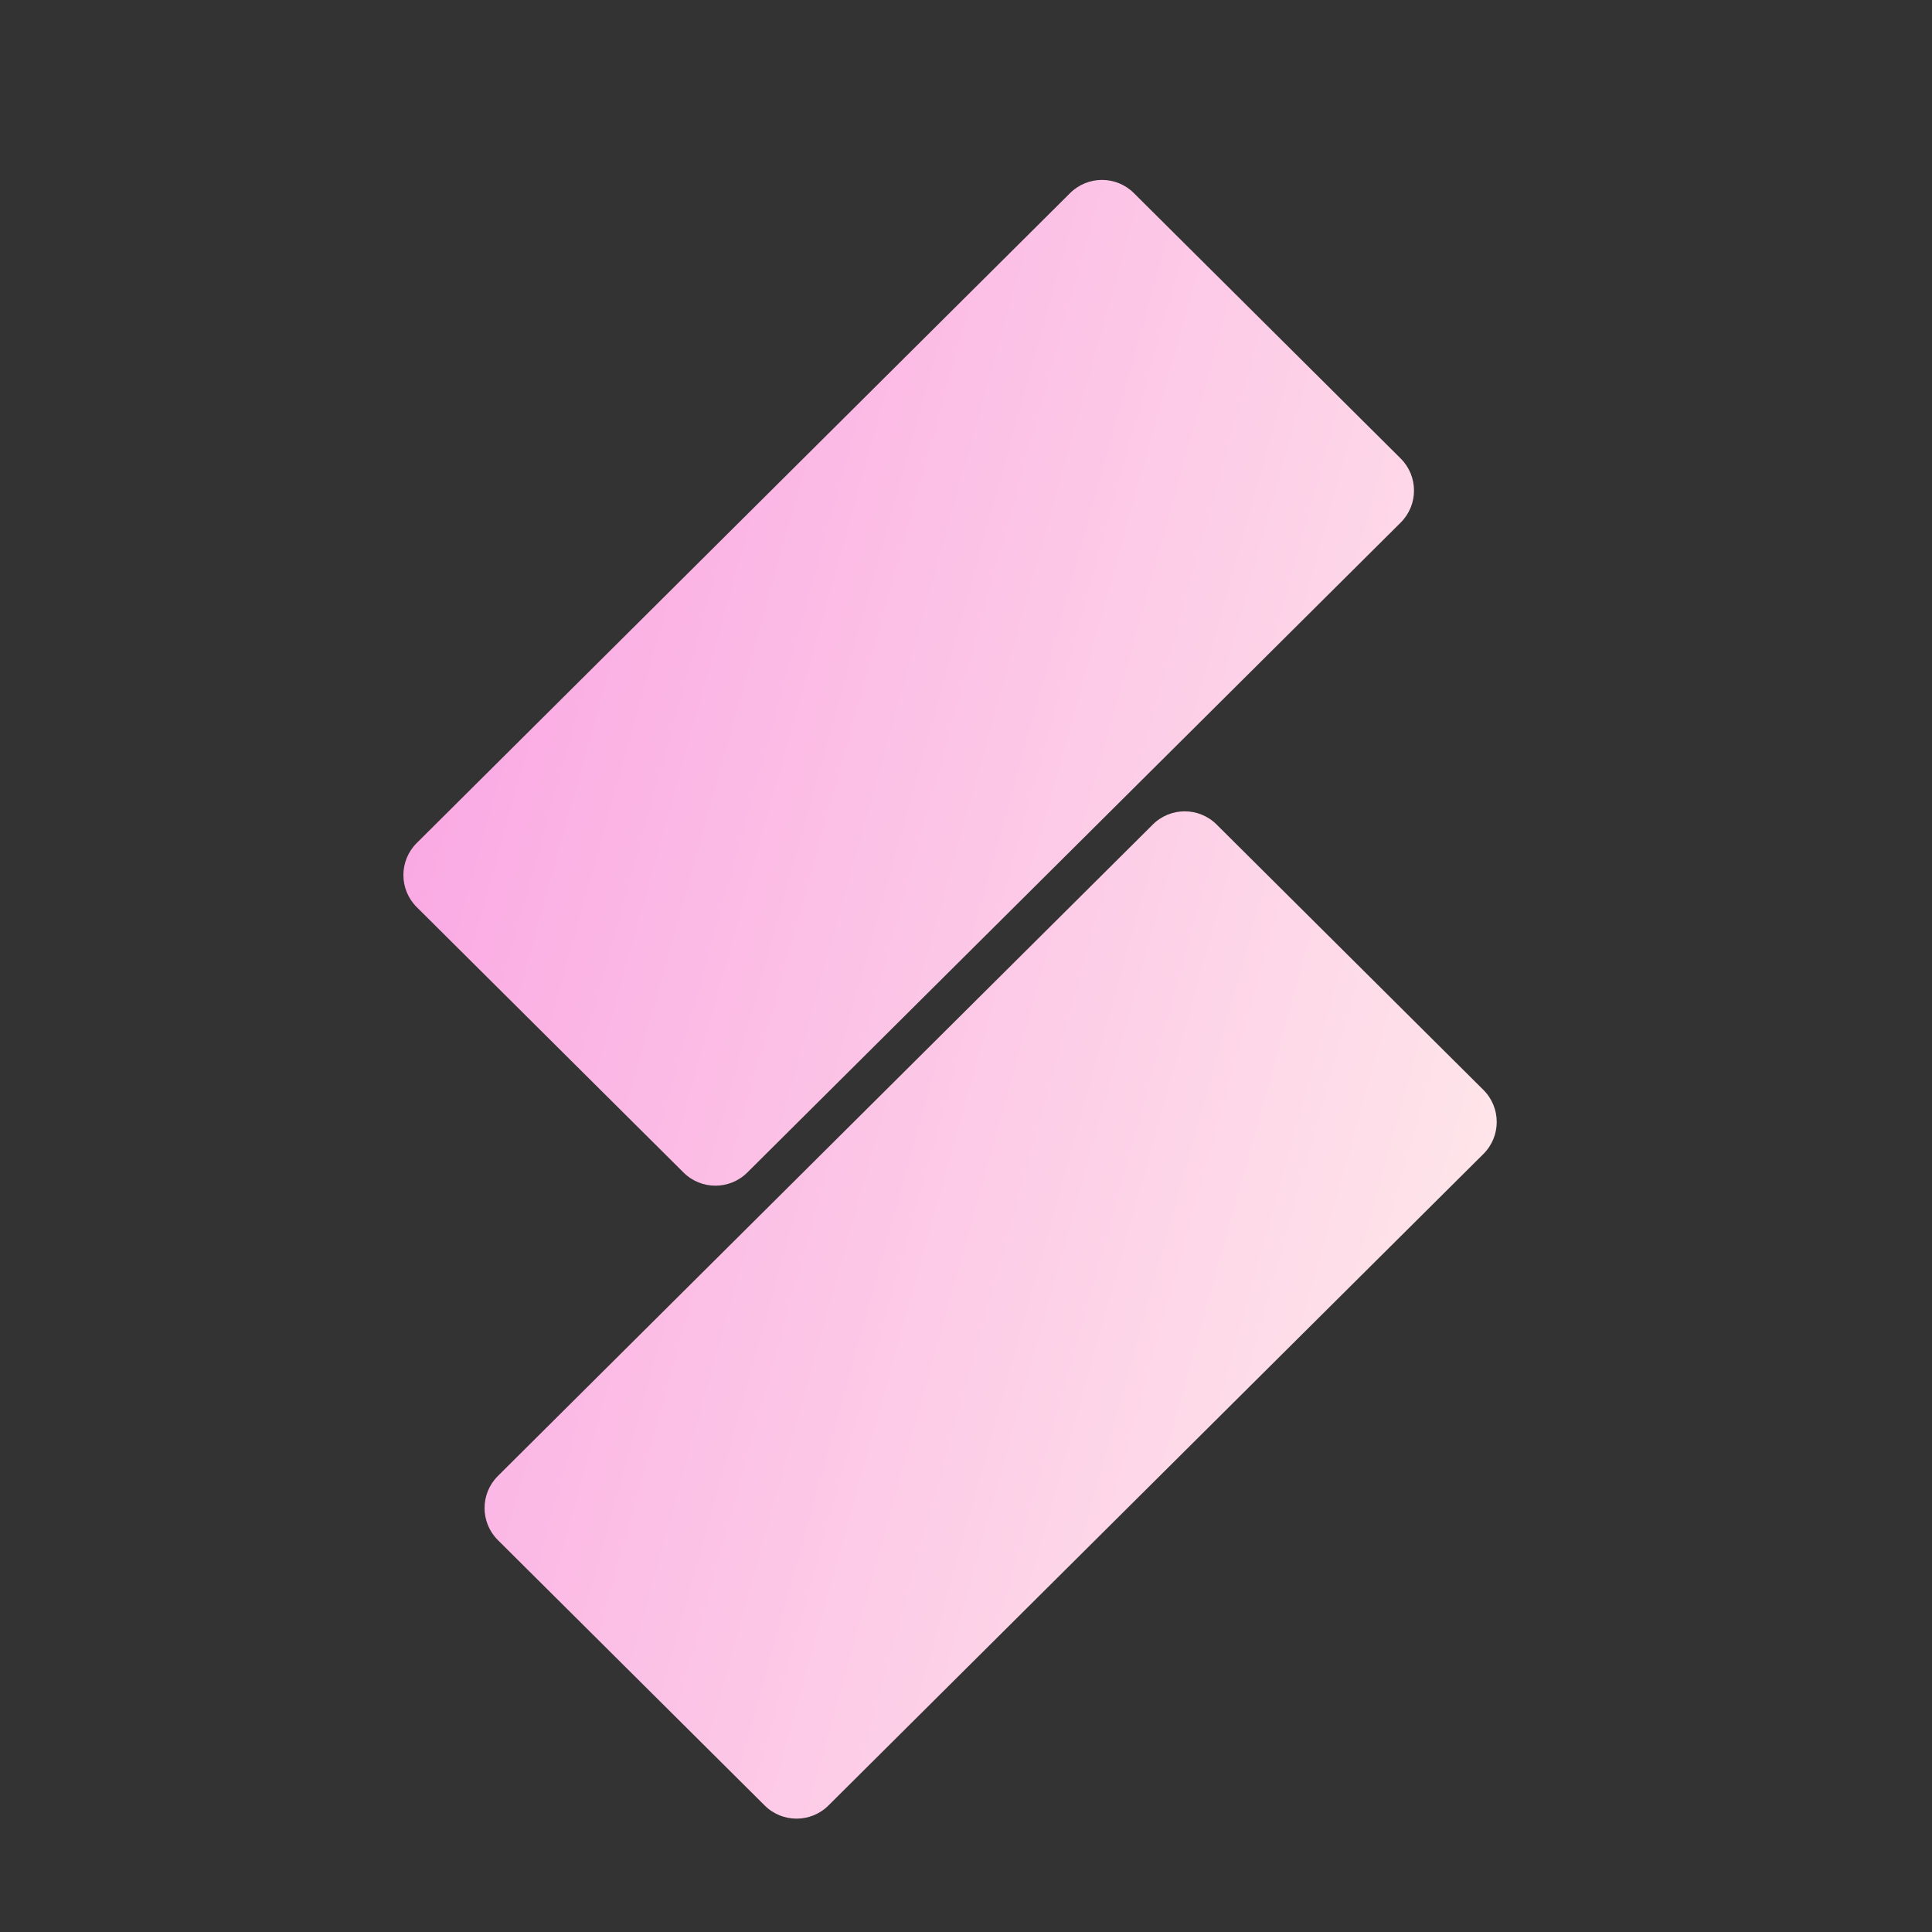 <svg width="171" height="171" viewBox="0 0 171 171" fill="none" xmlns="http://www.w3.org/2000/svg">
<rect x="0" y="0" width="171" height="171" fill="#333333" stroke="none"/>
<path d="M131.295 96.467C132.867 98.03 132.867 100.575 131.295 102.138L73.325 159.803C71.765 161.355 69.243 161.355 67.683 159.803L44.067 136.312C42.495 134.748 42.495 132.204 44.067 130.64L102.037 72.975C103.598 71.423 106.119 71.423 107.679 72.975L131.295 96.467Z" fill="url(#paint0_linear_101_7)"/>
<path d="M123.973 40.581C125.545 42.145 125.545 44.689 123.973 46.253L66.142 103.78C64.582 105.332 62.061 105.332 60.5 103.78L36.884 80.288C35.312 78.724 35.312 76.18 36.884 74.616L65.785 45.868L94.715 17.09C96.276 15.537 98.797 15.537 100.357 17.09L112.18 28.85L123.973 40.581Z" fill="url(#paint1_linear_101_7)"/>
<defs>
<linearGradient id="paint0_linear_101_7" x1="34" y1="64.5" x2="143.341" y2="95.067" gradientUnits="userSpaceOnUse">
<stop stop-color="#FAA7E3"/>
<stop offset="1" stop-color="#FFEAEA"/>
</linearGradient>
<linearGradient id="paint1_linear_101_7" x1="34" y1="64.5" x2="143.341" y2="95.067" gradientUnits="userSpaceOnUse">
<stop stop-color="#FAA7E3"/>
<stop offset="1" stop-color="#FFEAEA"/>
</linearGradient>
</defs>
</svg>
